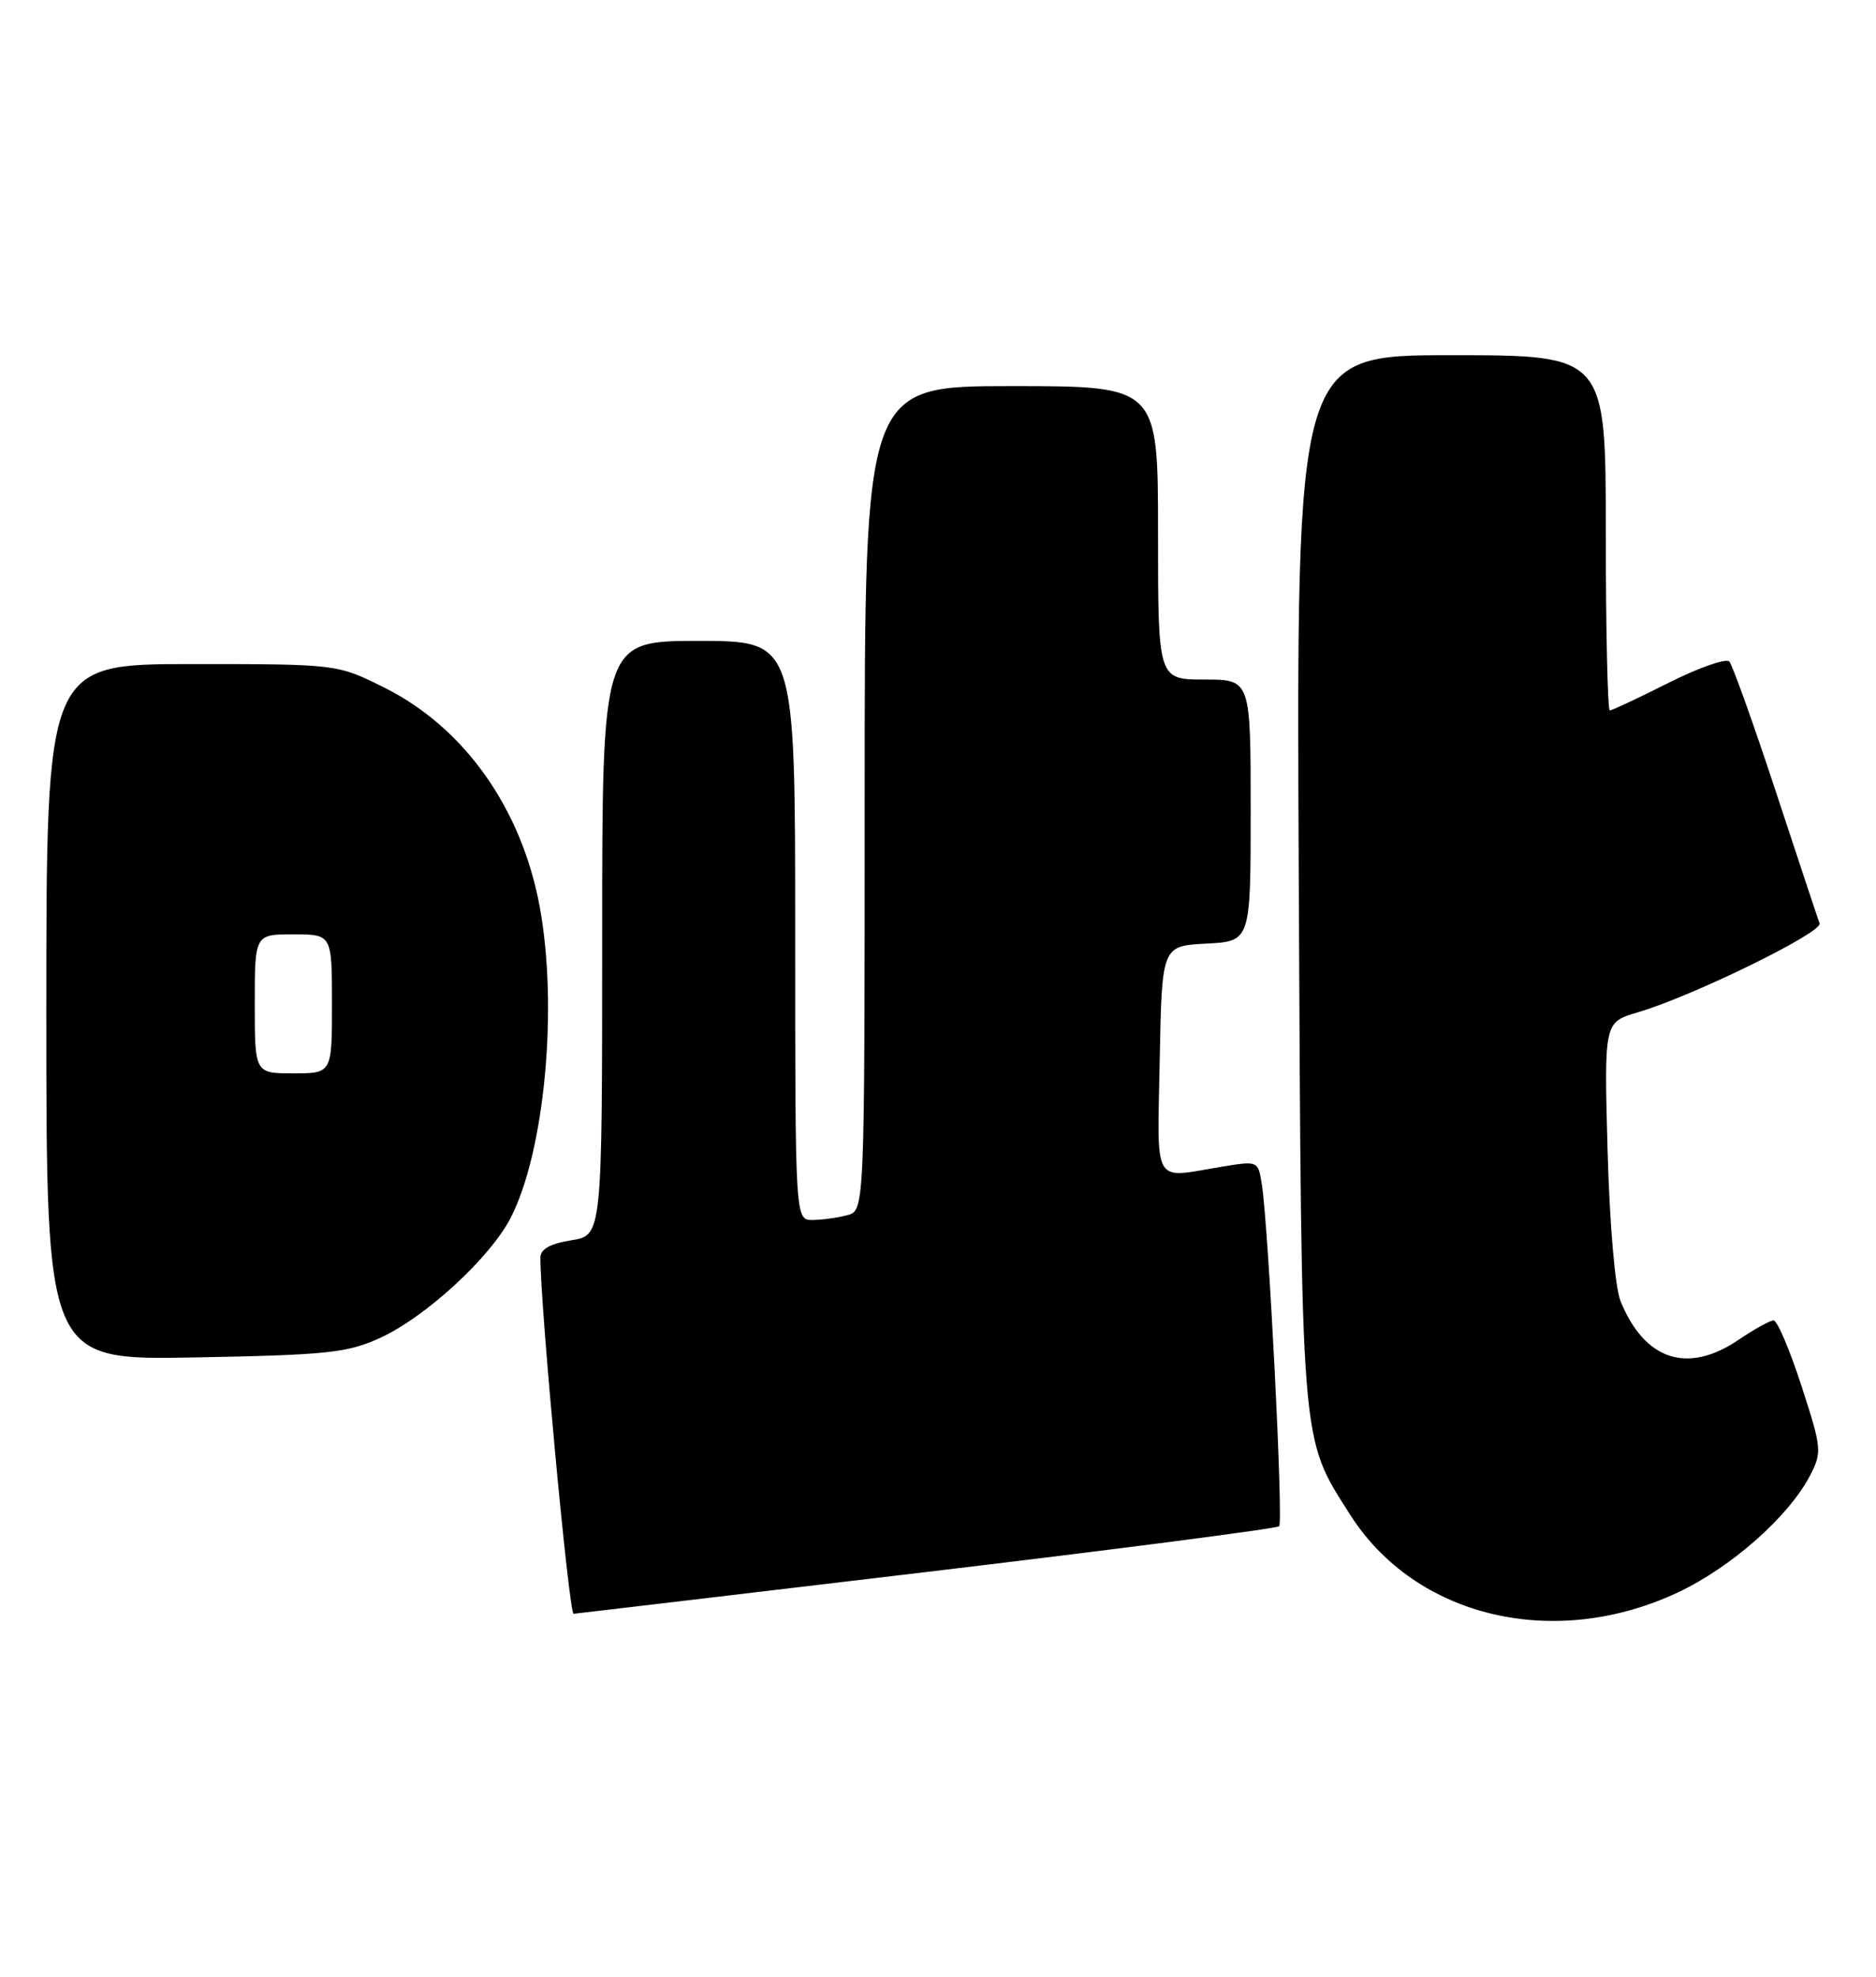 <?xml version="1.0" encoding="UTF-8" standalone="no"?>
<!DOCTYPE svg PUBLIC "-//W3C//DTD SVG 1.1//EN" "http://www.w3.org/Graphics/SVG/1.1/DTD/svg11.dtd" >
<svg xmlns="http://www.w3.org/2000/svg" xmlns:xlink="http://www.w3.org/1999/xlink" version="1.1" viewBox="0 0 243 256">
 <g >
 <path fill="currentColor"
d=" M 217.28 206.25 C 224.23 203.00 231.71 196.39 234.47 191.06 C 236.02 188.05 235.97 187.54 233.34 179.46 C 231.83 174.81 230.21 171.00 229.74 171.00 C 229.28 171.00 227.24 172.12 225.21 173.50 C 218.60 177.99 213.04 176.18 209.91 168.50 C 209.20 166.75 208.50 158.61 208.23 148.94 C 207.78 132.38 207.78 132.38 212.14 131.10 C 219.22 129.02 236.12 120.75 235.69 119.58 C 235.47 118.99 232.92 111.30 230.02 102.50 C 227.12 93.70 224.41 86.13 224.00 85.67 C 223.59 85.22 220.05 86.46 216.15 88.42 C 212.24 90.39 208.81 92.00 208.52 92.00 C 208.24 92.00 208.00 81.65 208.00 69.00 C 208.00 46.00 208.00 46.00 187.95 46.00 C 167.91 46.00 167.91 46.00 168.23 113.75 C 168.59 188.25 168.41 185.94 174.86 196.12 C 183.32 209.45 201.27 213.74 217.28 206.25 Z  M 119.81 203.60 C 144.74 200.63 165.38 197.95 165.69 197.65 C 166.25 197.08 164.33 159.12 163.45 153.41 C 162.97 150.32 162.96 150.32 158.23 151.10 C 149.18 152.59 149.91 153.85 150.22 137.25 C 150.50 122.50 150.50 122.50 156.25 122.20 C 162.00 121.90 162.00 121.90 162.00 104.95 C 162.00 88.00 162.00 88.00 156.00 88.00 C 150.00 88.00 150.00 88.00 150.00 69.00 C 150.00 50.00 150.00 50.00 131.00 50.00 C 112.00 50.00 112.00 50.00 112.00 103.38 C 112.00 156.77 112.00 156.77 109.75 157.37 C 108.51 157.70 106.49 157.98 105.25 157.99 C 103.00 158.00 103.00 158.00 103.00 120.50 C 103.00 83.00 103.00 83.00 90.50 83.00 C 78.00 83.00 78.00 83.00 78.00 121.49 C 78.00 159.98 78.00 159.98 74.00 160.62 C 71.24 161.06 70.00 161.76 70.00 162.88 C 69.99 169.16 73.70 209.01 74.30 208.99 C 74.41 208.99 94.89 206.56 119.81 203.60 Z  M 49.26 173.25 C 55.17 170.54 63.54 162.82 66.17 157.67 C 70.57 149.03 72.30 130.43 69.91 117.43 C 67.56 104.69 60.15 94.23 49.81 89.06 C 43.68 86.00 43.68 86.00 24.84 86.00 C 6.00 86.00 6.00 86.00 6.00 131.08 C 6.00 176.15 6.00 176.15 25.25 175.79 C 42.46 175.47 45.01 175.20 49.26 173.25 Z  M 33.00 130.00 C 33.00 121.00 33.00 121.00 38.00 121.00 C 43.00 121.00 43.00 121.00 43.00 130.00 C 43.00 139.00 43.00 139.00 38.00 139.00 C 33.00 139.00 33.00 139.00 33.00 130.00 Z "/>
</g>
</svg>